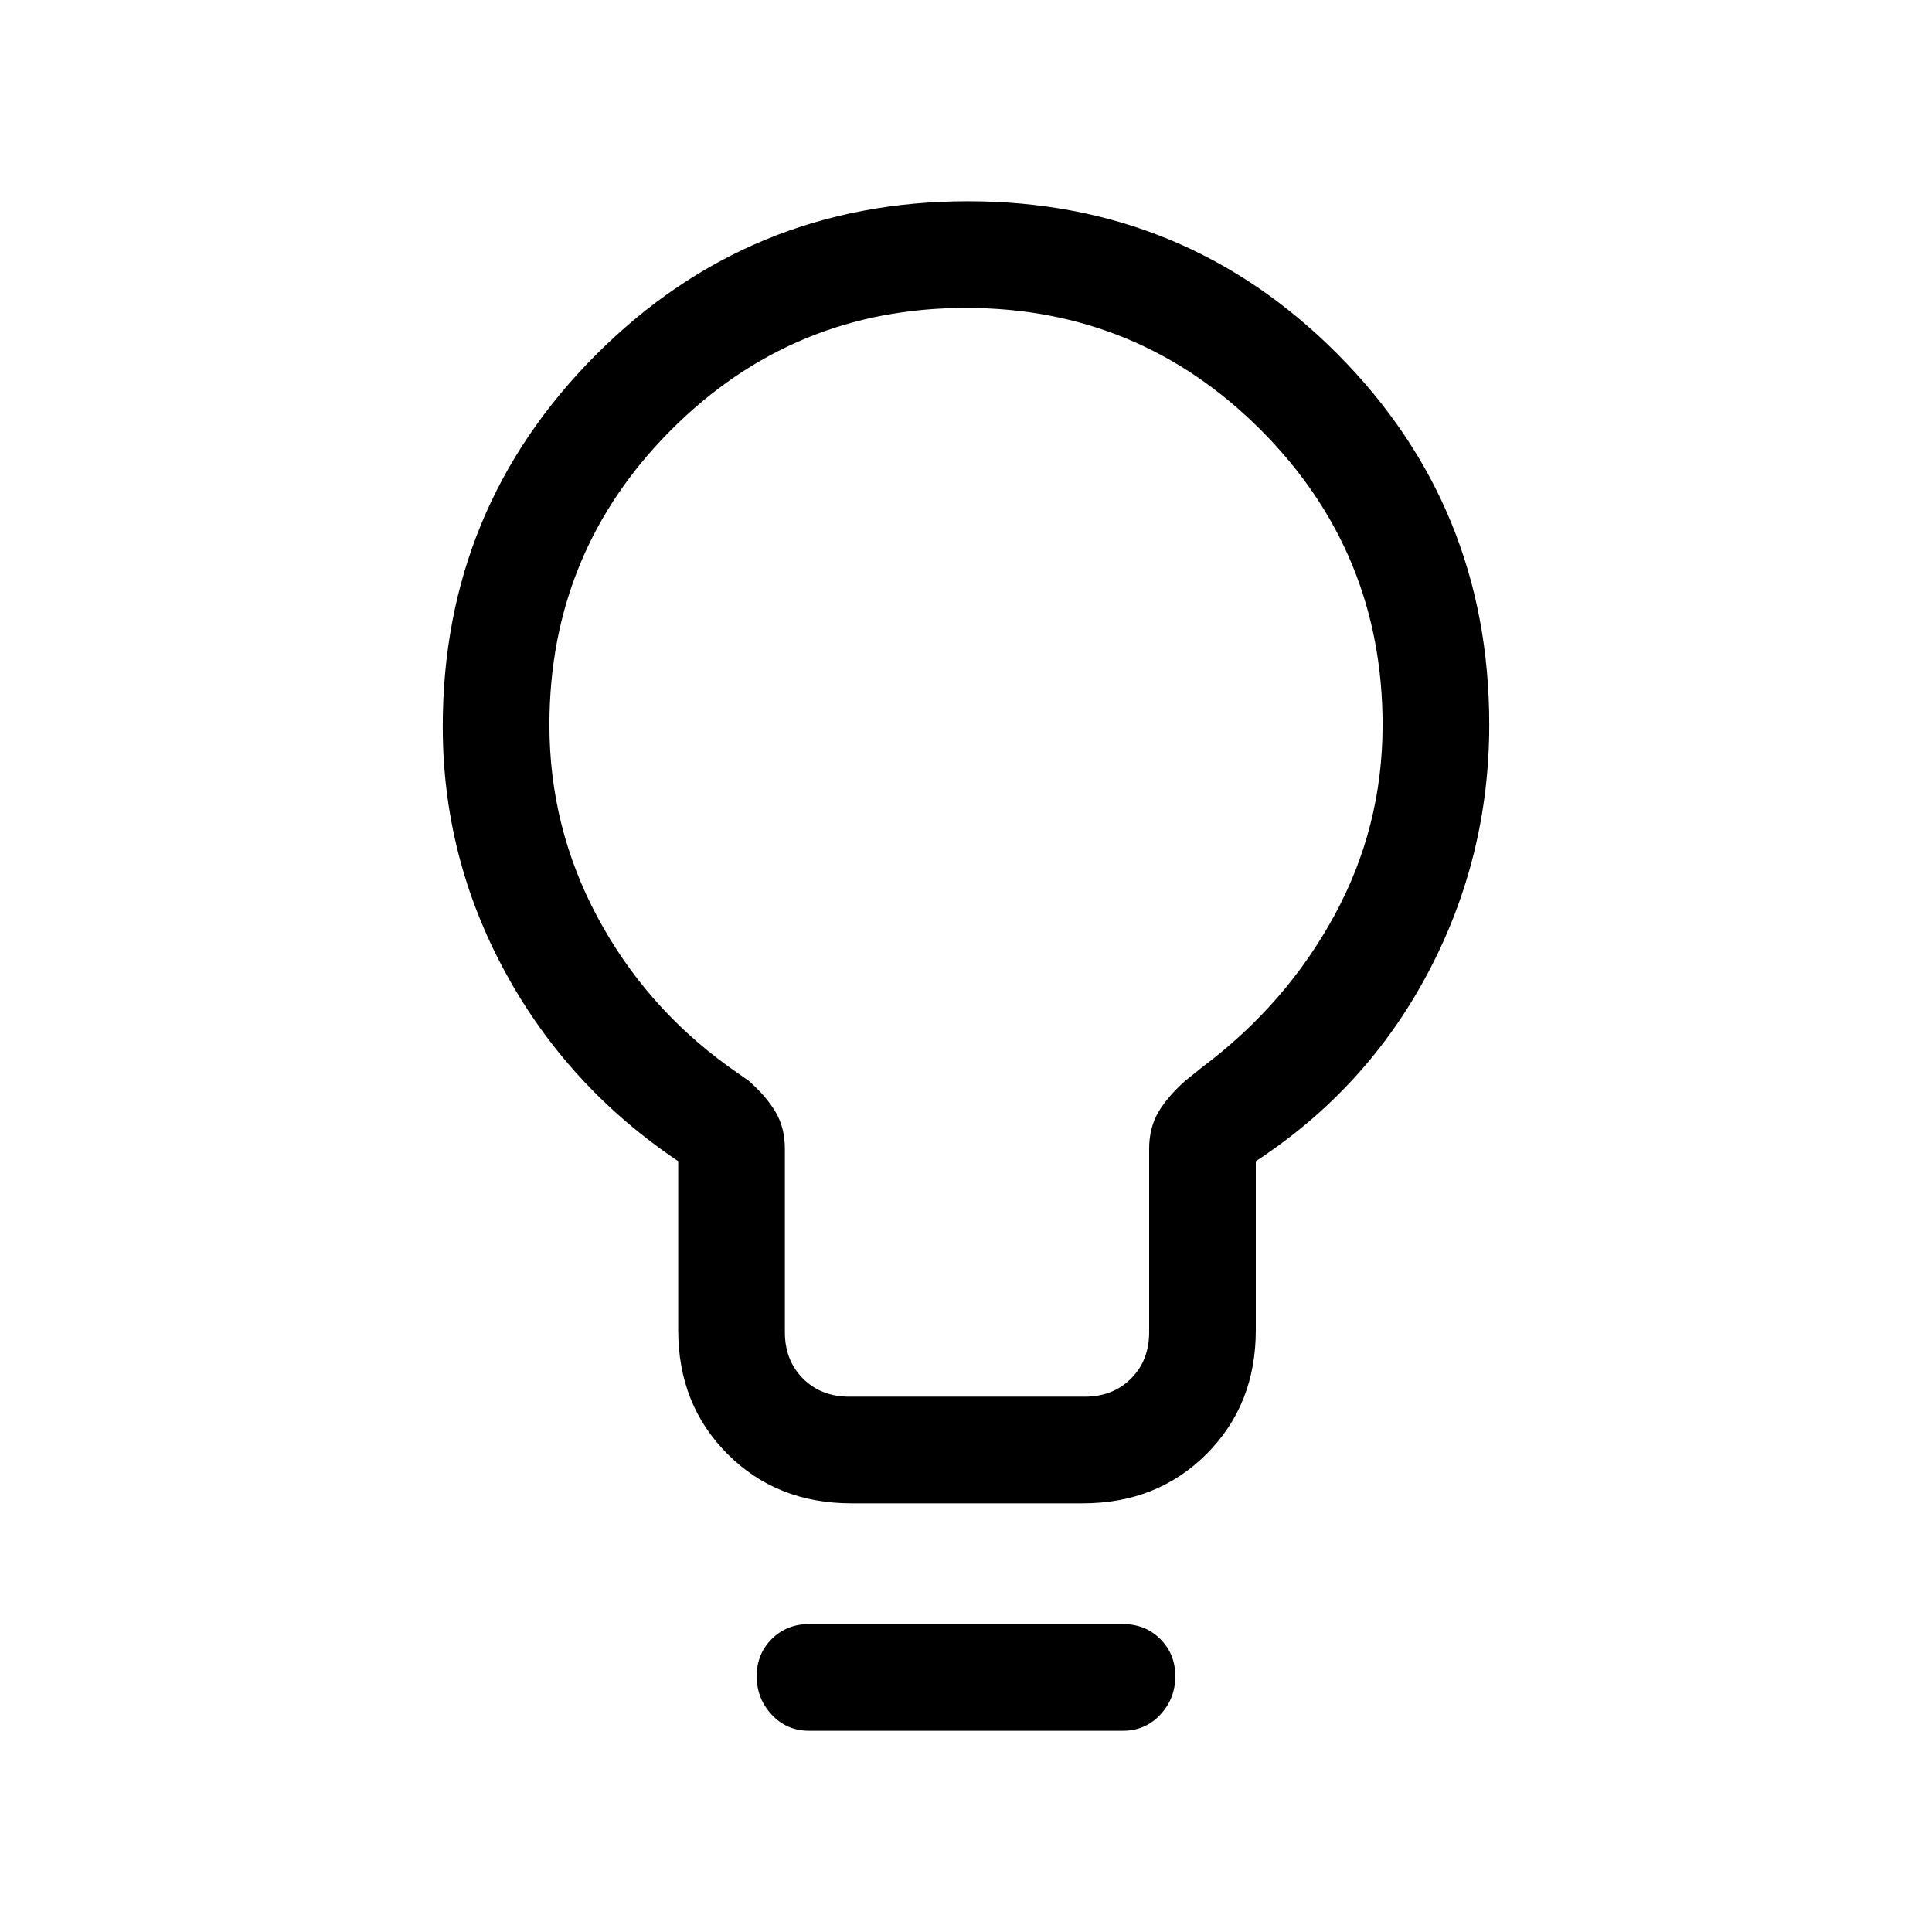 <svg xmlns="http://www.w3.org/2000/svg" height="24" viewBox="0 -960 960 960" width="24"><path d="M423-213q-37 0-61.5-24.5T337-299v-84q-55-37-86-94t-31-122q0-108.37 76.11-184.69Q372.21-860 481-860q107.95 0 183.48 75.81Q740-708.37 740-600q0 66-30.5 123.5T624-383v84q0 37-24.5 61.5T538-213H423Zm-1-53h117q14 0 23-9t9-23v-91q0-10.5 4.5-18.25T589-423l8.59-6.9Q639-461 663-505q24-44 24-94.77 0-86-60.57-146.62Q565.87-807 479.93-807 394-807 333.5-746.39 273-685.77 273-599.77q0 50.77 23.78 95.28Q320.57-459.97 362-430l10 7q9 8 13.5 15.75T390-389v91q0 14 9 23t23 9Zm-20 166q-11.1 0-18.55-8-7.45-8-7.45-19.07t7.45-18.5Q390.9-153 402-153h156q11.1 0 18.55 7.43 7.45 7.43 7.45 18.5T576.55-108q-7.45 8-18.55 8H402Zm78-500Z"/></svg>